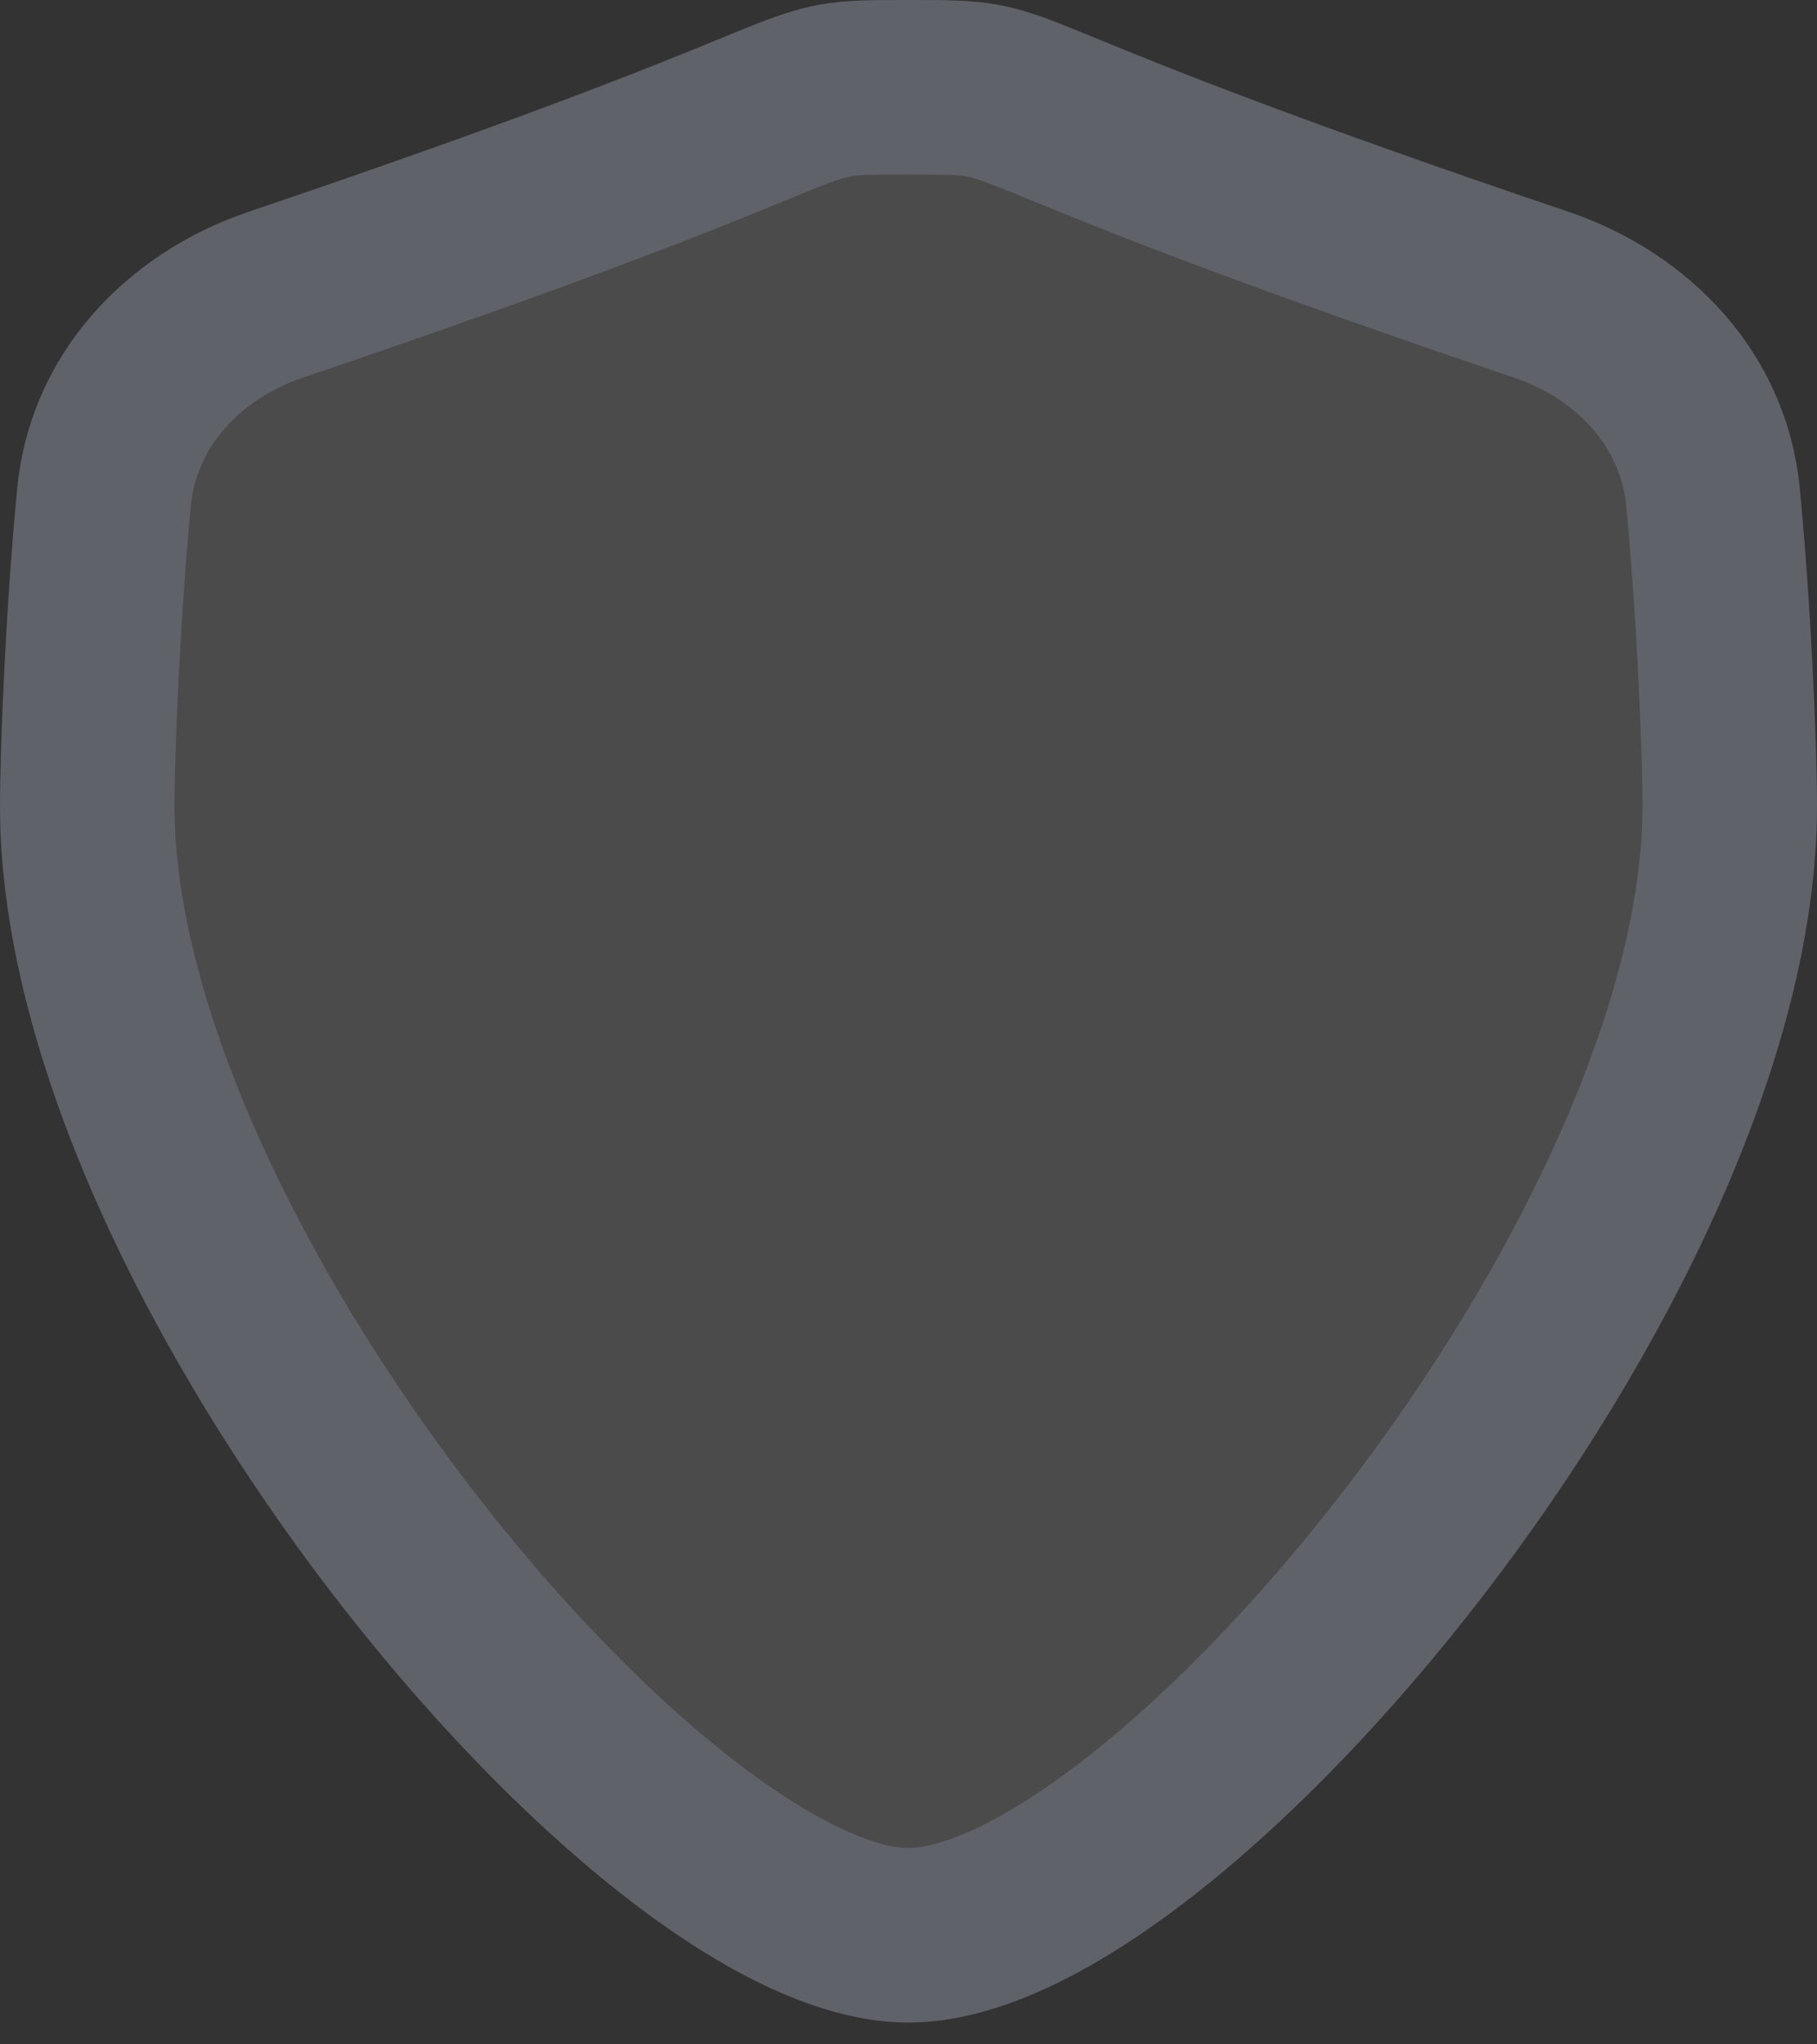 <svg width="32" height="36" viewBox="0 0 32 36" fill="none" xmlns="http://www.w3.org/2000/svg">
<rect x="0" y="0" width="32" height="36" fill="#333333" stroke="none"/>
<g id="profile_privacy_policy" clip-path="url(#clip0_474_37)">
<path id="Vector" d="M30.462 14.193C30.462 22.18 20.518 34.08 15.998 34.08C11.479 34.08 1.535 22.18 1.535 14.193C1.535 13.193 1.637 10.765 1.83 8.759C1.995 7.044 3.229 5.74 4.861 5.188C15.652 1.537 13.473 1.537 15.998 1.537C18.524 1.537 16.345 1.537 27.136 5.188C28.767 5.74 30.002 7.044 30.167 8.759C30.36 10.765 30.462 13.193 30.462 14.193Z" fill="white" fill-opacity="0.12"/>
<path id="Vector_2" fill-rule="evenodd" clip-rule="evenodd" d="M17.018 3.107C16.863 3.079 16.683 3.074 16 3.074C15.317 3.074 15.137 3.079 14.982 3.107C14.847 3.131 14.693 3.179 14.111 3.416C14.028 3.45 13.94 3.486 13.845 3.525C12.639 4.019 10.395 4.938 5.355 6.643C4.18 7.041 3.457 7.907 3.361 8.906C3.172 10.868 3.073 13.246 3.073 14.192C3.073 17.673 5.307 22.308 8.292 26.195C9.759 28.105 11.339 29.745 12.787 30.89C14.313 32.098 15.425 32.542 16 32.542C16.575 32.542 17.687 32.098 19.213 30.89C20.661 29.745 22.241 28.105 23.708 26.195C26.693 22.308 28.927 17.673 28.927 14.192C28.927 13.246 28.828 10.868 28.639 8.906C28.543 7.907 27.82 7.041 26.645 6.643C21.605 4.938 19.361 4.019 18.155 3.525C18.061 3.486 17.972 3.45 17.889 3.416C17.307 3.179 17.153 3.131 17.018 3.107ZM19.314 0.679C20.488 1.159 22.674 2.055 27.63 3.732C29.718 4.439 31.464 6.18 31.698 8.611C31.896 10.662 32 13.138 32 14.192C32 18.699 29.262 24.008 26.145 28.067C24.561 30.13 22.808 31.965 21.12 33.3C19.511 34.573 17.685 35.616 16 35.616C14.315 35.616 12.489 34.573 10.88 33.3C9.192 31.965 7.439 30.13 5.855 28.067C2.738 24.008 0 18.699 0 14.192C0 13.138 0.104 10.662 0.302 8.611C0.536 6.18 2.282 4.439 4.37 3.732C9.326 2.055 11.512 1.159 12.686 0.678C12.78 0.64 12.868 0.604 12.951 0.57C13.488 0.351 13.937 0.171 14.442 0.081C14.898 -0.001 15.365 -0 15.903 3.3995e-05C15.935 5.12366e-05 15.967 6.85859e-05 16 6.85859e-05C16.033 6.85859e-05 16.065 5.11288e-05 16.097 3.38873e-05C16.635 -0 17.102 -0.001 17.558 0.081C18.063 0.171 18.512 0.351 19.049 0.57C19.132 0.604 19.22 0.64 19.314 0.679Z" fill="#606269"/>
</g>
<defs>
<clipPath id="clip0_474_37">
<rect width="32" height="36" fill="white"/>
</clipPath>
</defs>
</svg>
